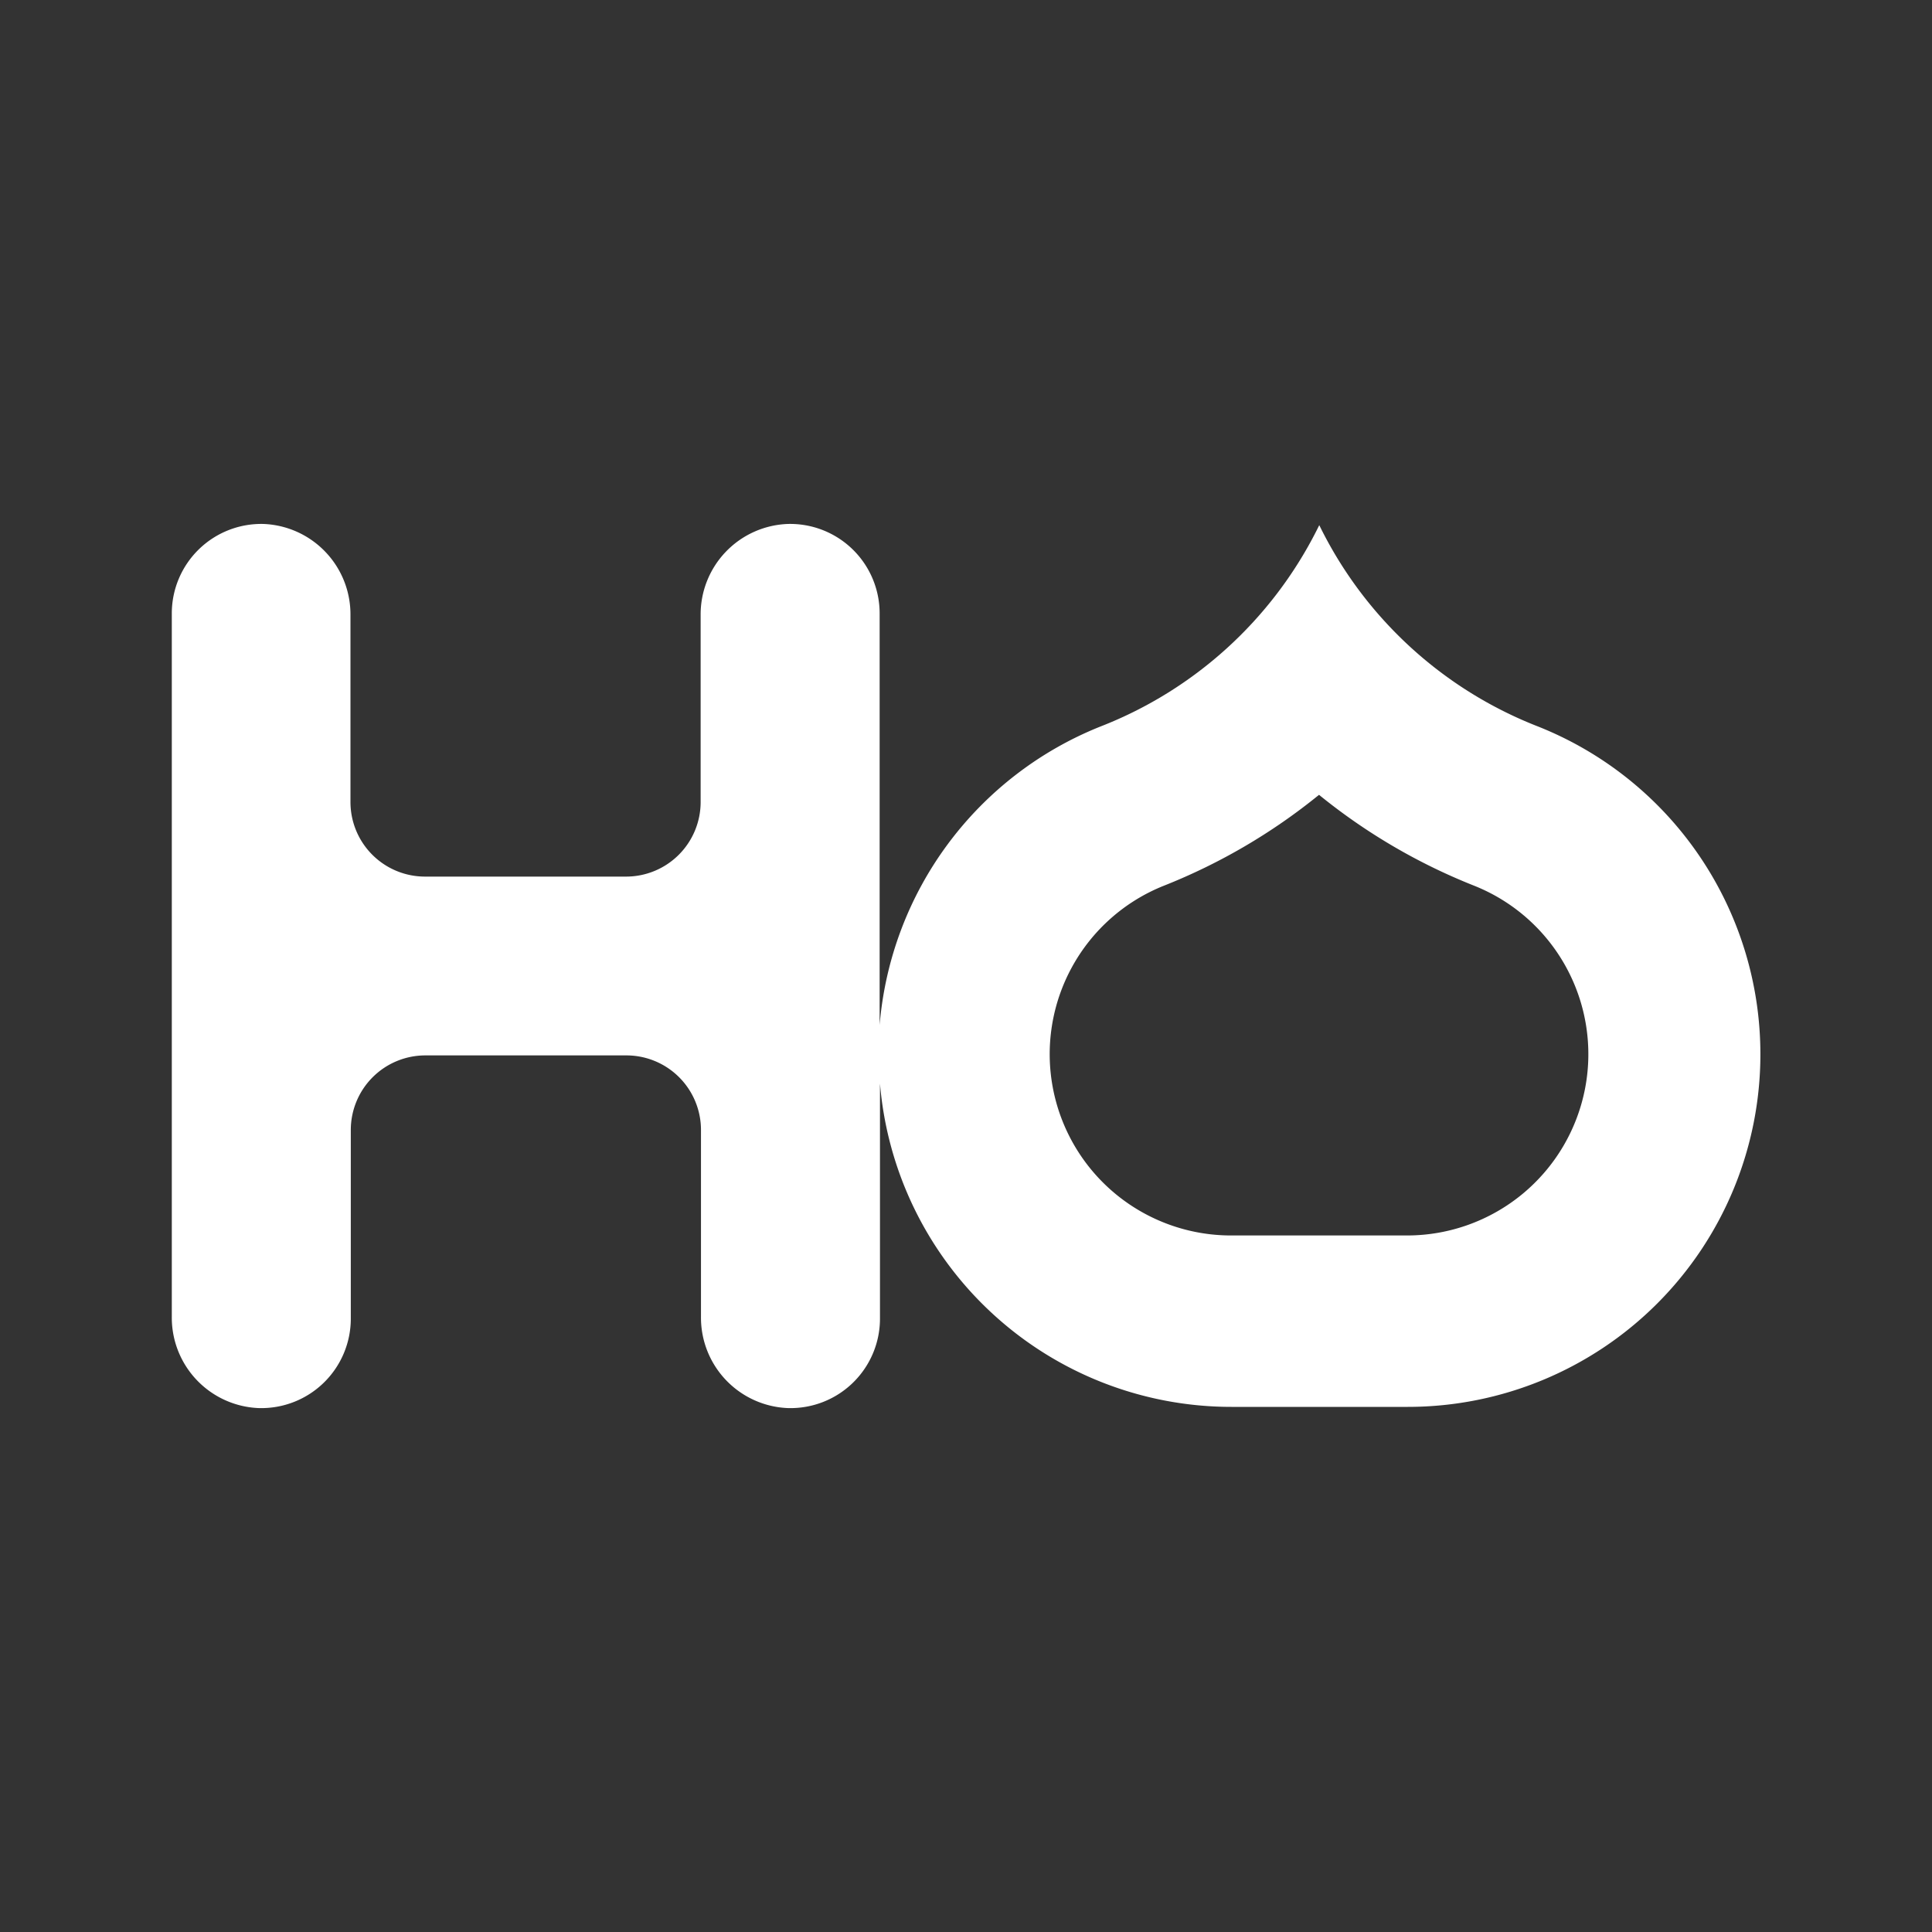 <svg xmlns="http://www.w3.org/2000/svg" xmlns:xlink="http://www.w3.org/1999/xlink" width="40" height="40" viewBox="0 0 40 40"><rect x="0" y="0" width="40" height="40" fill="#333333" stroke="none"/><defs><clipPath id="b"><rect width="40" height="40"/></clipPath></defs><g id="a" clip-path="url(#b)"><path d="M180.778,678.69a8.458,8.458,0,0,1-4.467-4.057l-.054-.108-.054.108a8.458,8.458,0,0,1-4.467,4.057,7.307,7.307,0,0,0-4.581,6.182V676.35a1.853,1.853,0,0,0-1.9-1.85,1.874,1.874,0,0,0-1.806,1.885v3.872a1.544,1.544,0,0,1-1.544,1.544h-4.162a1.544,1.544,0,0,1-1.544-1.544v-3.872A1.874,1.874,0,0,0,154.4,674.5a1.853,1.853,0,0,0-1.9,1.85V690.92a1.874,1.874,0,0,0,1.806,1.885,1.853,1.853,0,0,0,1.9-1.85v-3.907a1.544,1.544,0,0,1,1.544-1.545h4.162a1.544,1.544,0,0,1,1.544,1.545v3.872a1.874,1.874,0,0,0,1.806,1.885,1.853,1.853,0,0,0,1.9-1.85v-4.869a7.3,7.3,0,0,0,7.277,6.694h3.651a7.3,7.3,0,0,0,7.3-7.3h0A7.3,7.3,0,0,0,180.778,678.69Zm-2.7,10.541h-3.651a3.754,3.754,0,0,1-1.385-7.242,12.237,12.237,0,0,0,3.21-1.881,12.239,12.239,0,0,0,3.21,1.881,3.754,3.754,0,0,1-1.385,7.242Z" transform="translate(-148.943 -663.652)" fill="#fff"/></g></svg>